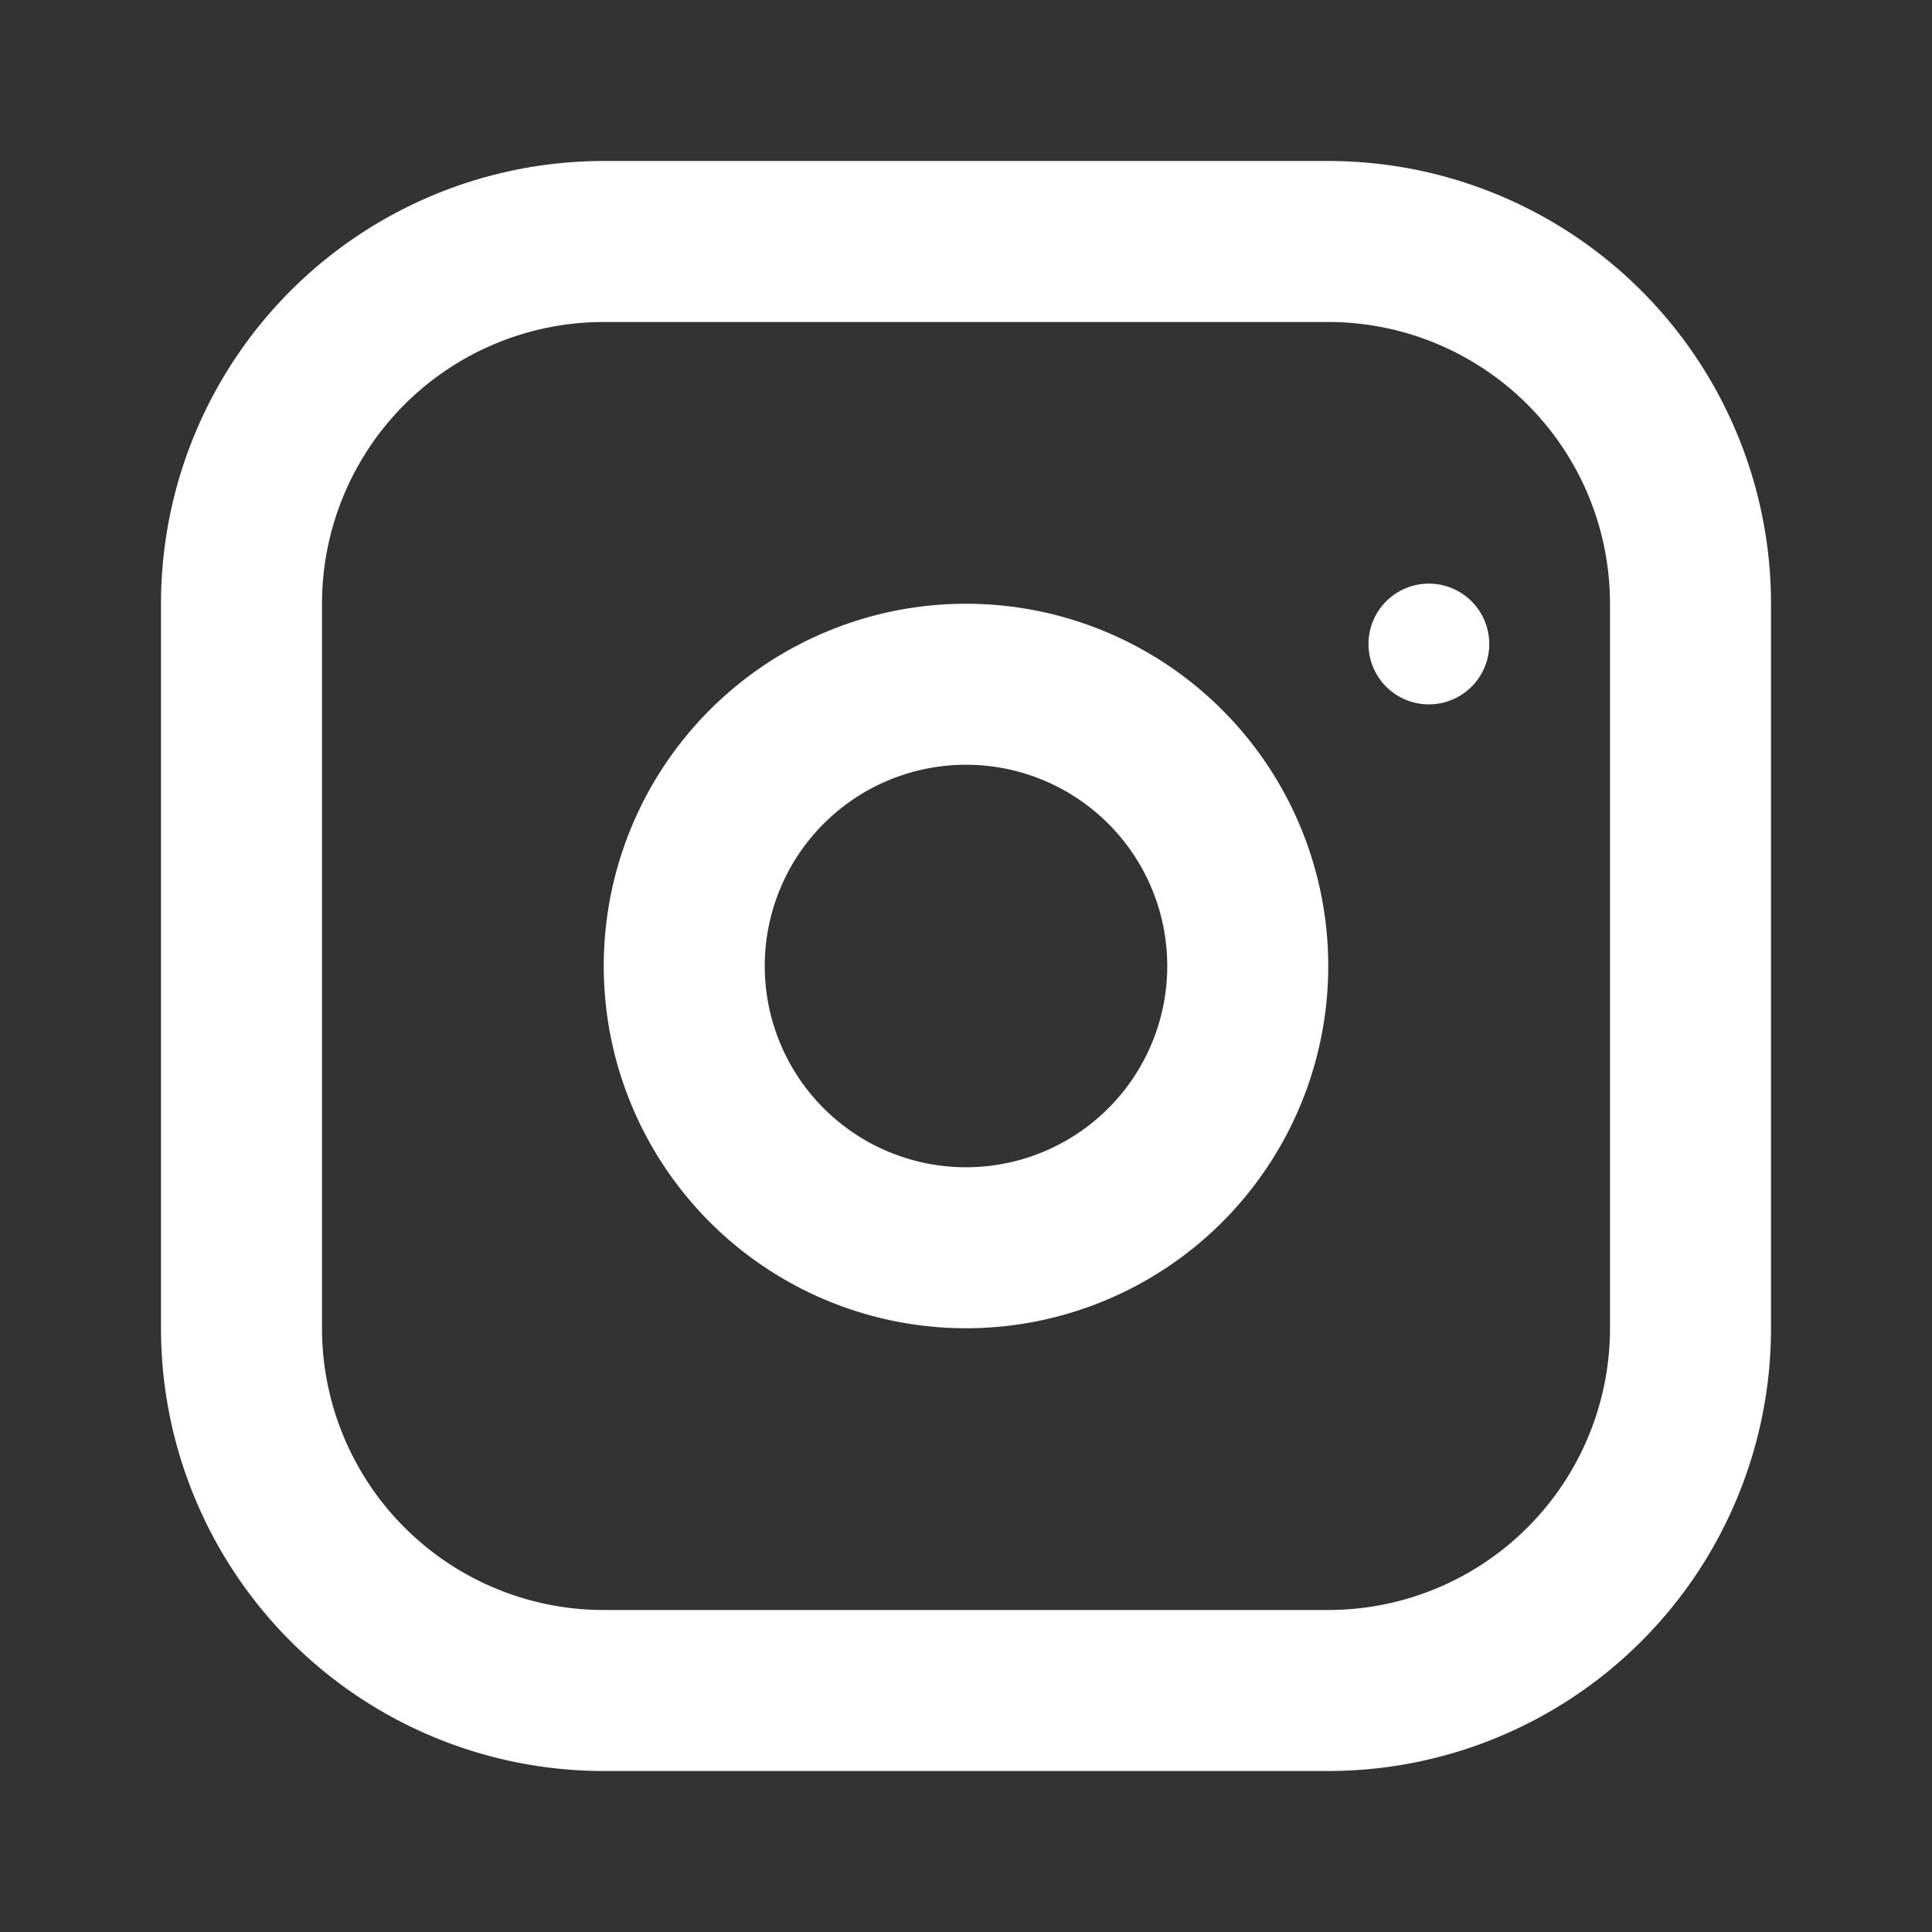 <svg xmlns="http://www.w3.org/2000/svg" width="20" height="20" fill="white" viewBox="0 0 24 24">
                        <rect x="0" y="0" width="24" height="24" fill="#333333" stroke="none"/>
                        <path d="M7.5 2h9A5.5 5.5 0 0 1 22 7.5v9A5.5 5.5 0 0 1 16.5 22h-9A5.5 5.5 0 0 1 2 16.5v-9A5.5 5.5 0 0 1 7.5 2zm0 2A3.5 3.5 0 0 0 4 7.5v9A3.5 3.5 0 0 0 7.5 20h9a3.5 3.5 0 0 0 3.5-3.5v-9A3.5 3.5 0 0 0 16.5 4h-9zM12 7.5a4.5 4.5 0 1 1 0 9a4.5 4.5 0 0 1 0-9zm0 2a2.5 2.5 0 1 0 0 5a2.5 2.5 0 0 0 0-5zm5.75-.75a.75.75 0 1 1 0-1.5a.75.75 0 0 1 0 1.5z"/>
                    </svg>